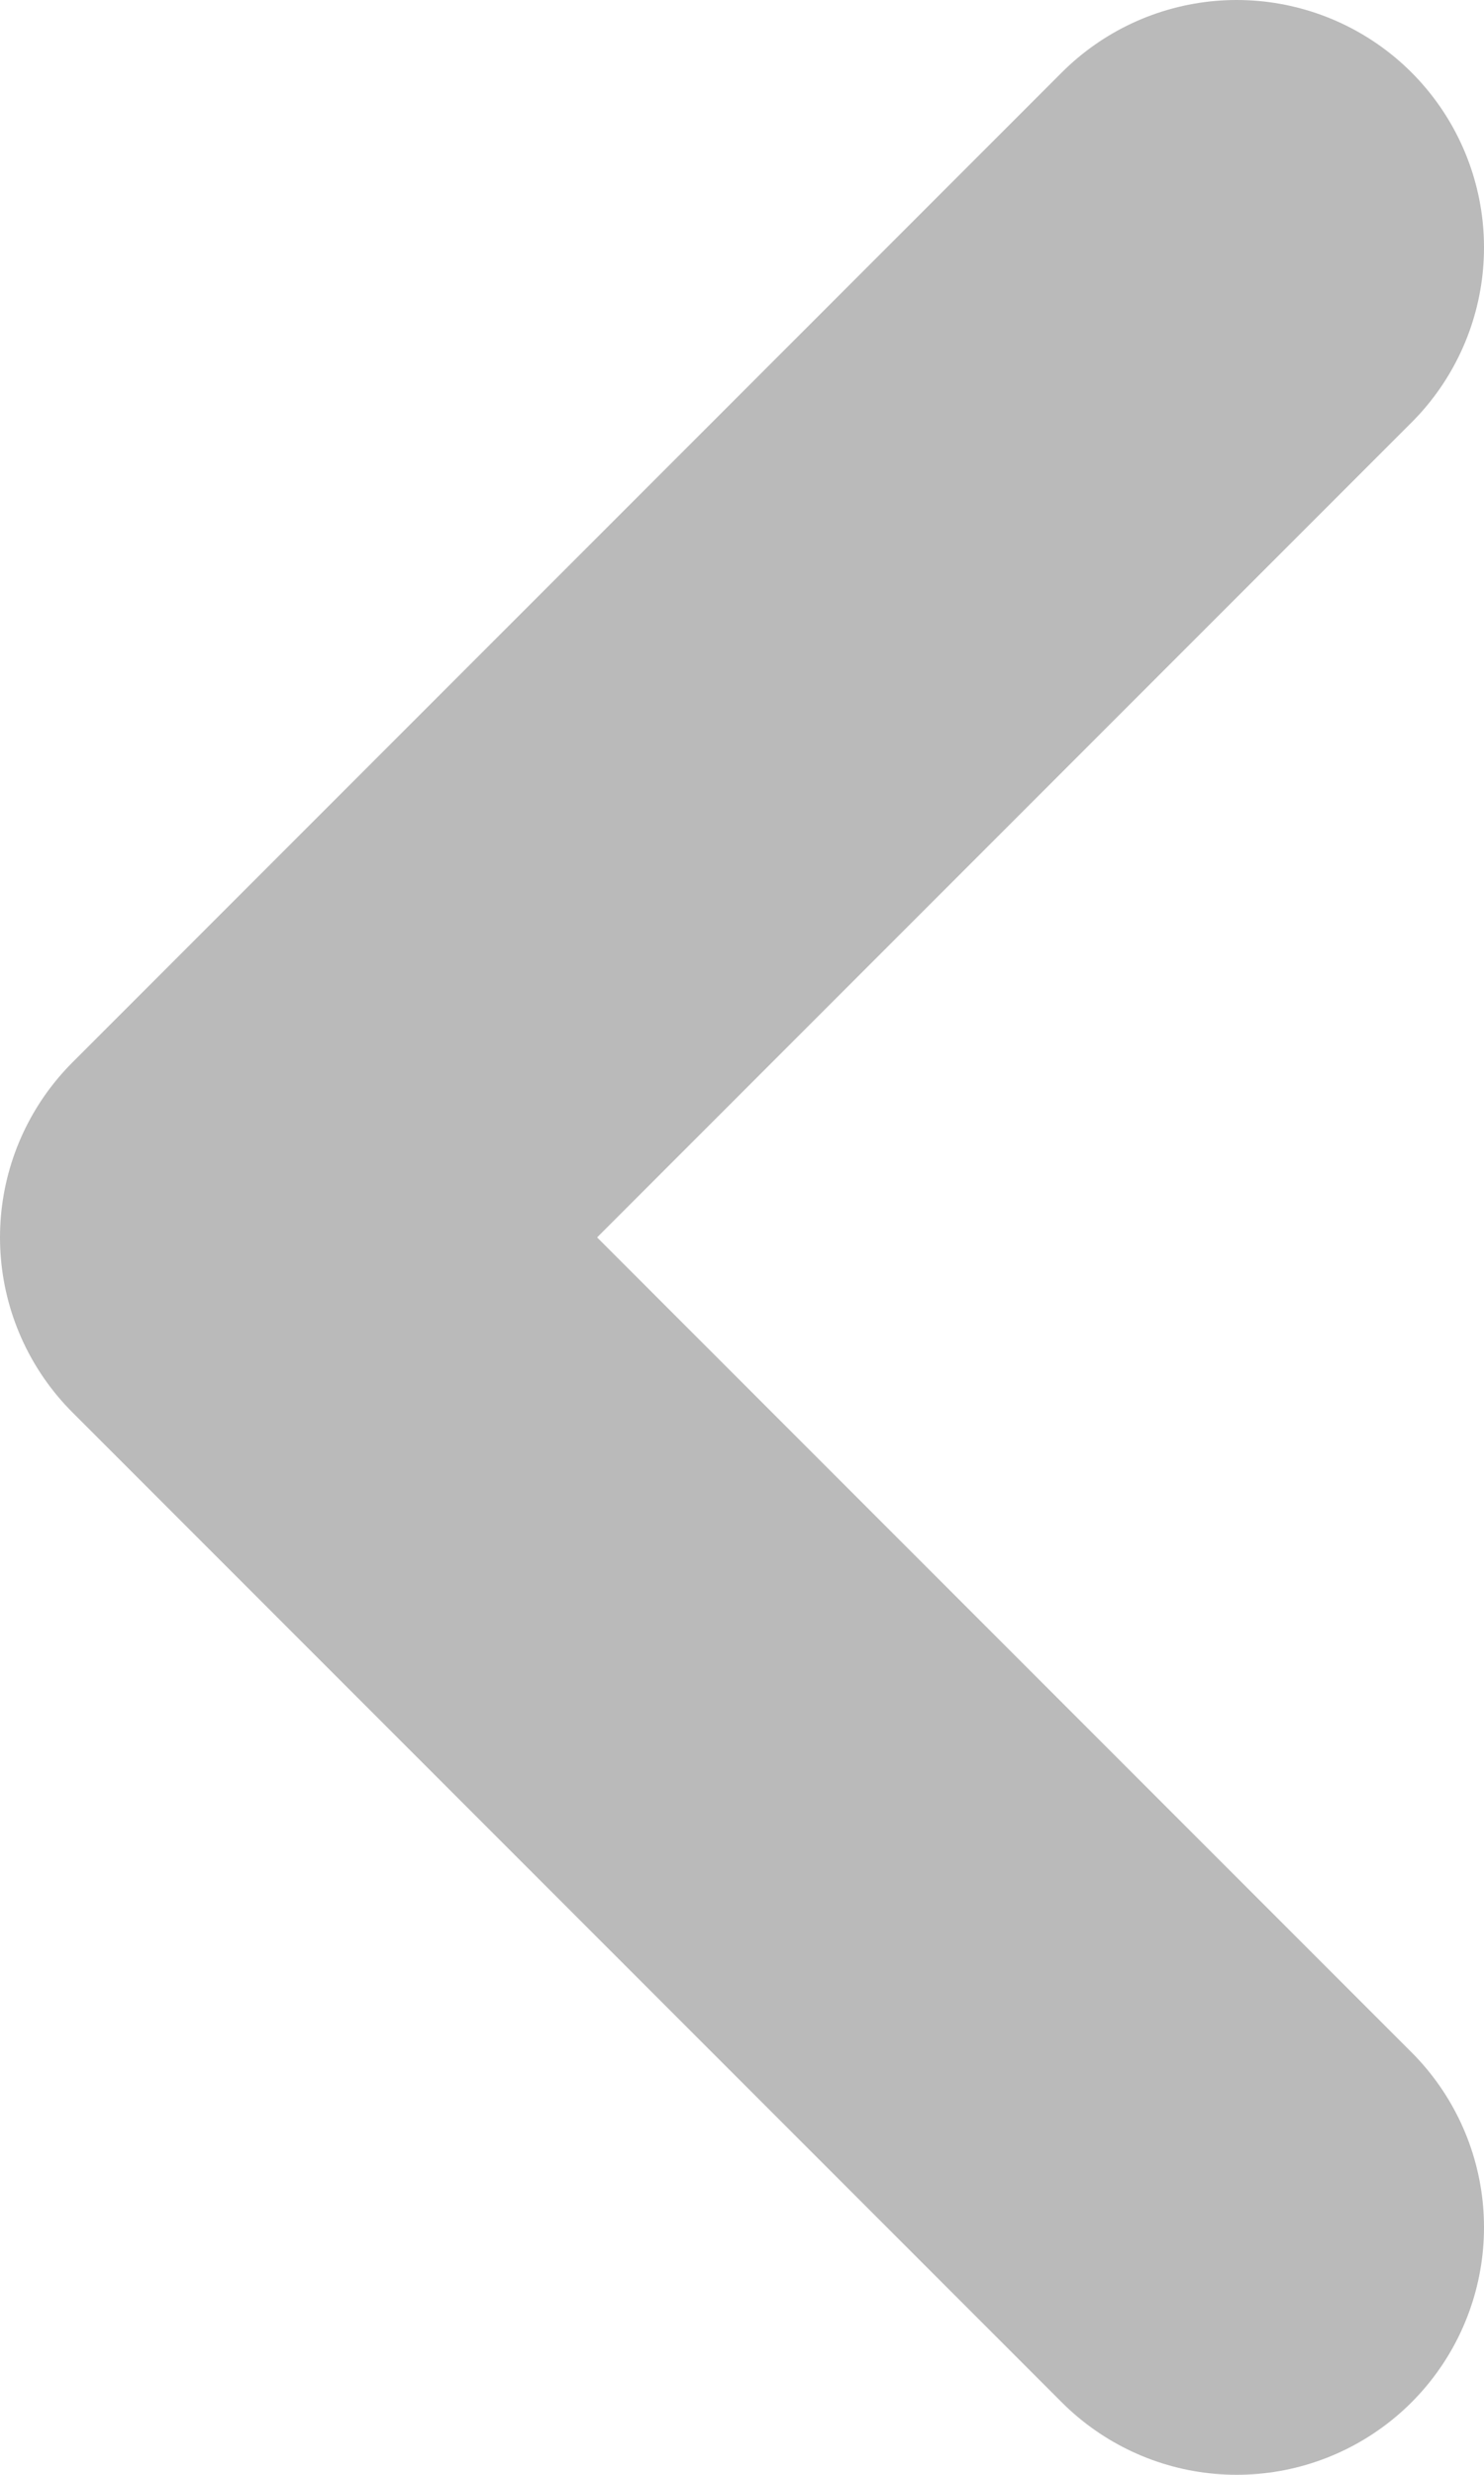 <svg width="6" height="10" viewBox="0 0 6 10" fill="none" xmlns="http://www.w3.org/2000/svg">
<path opacity="0.8" d="M5 1L1 5L5 9" stroke="#A9A9A9" stroke-width="2" stroke-linecap="round" stroke-linejoin="round"/>
</svg>
